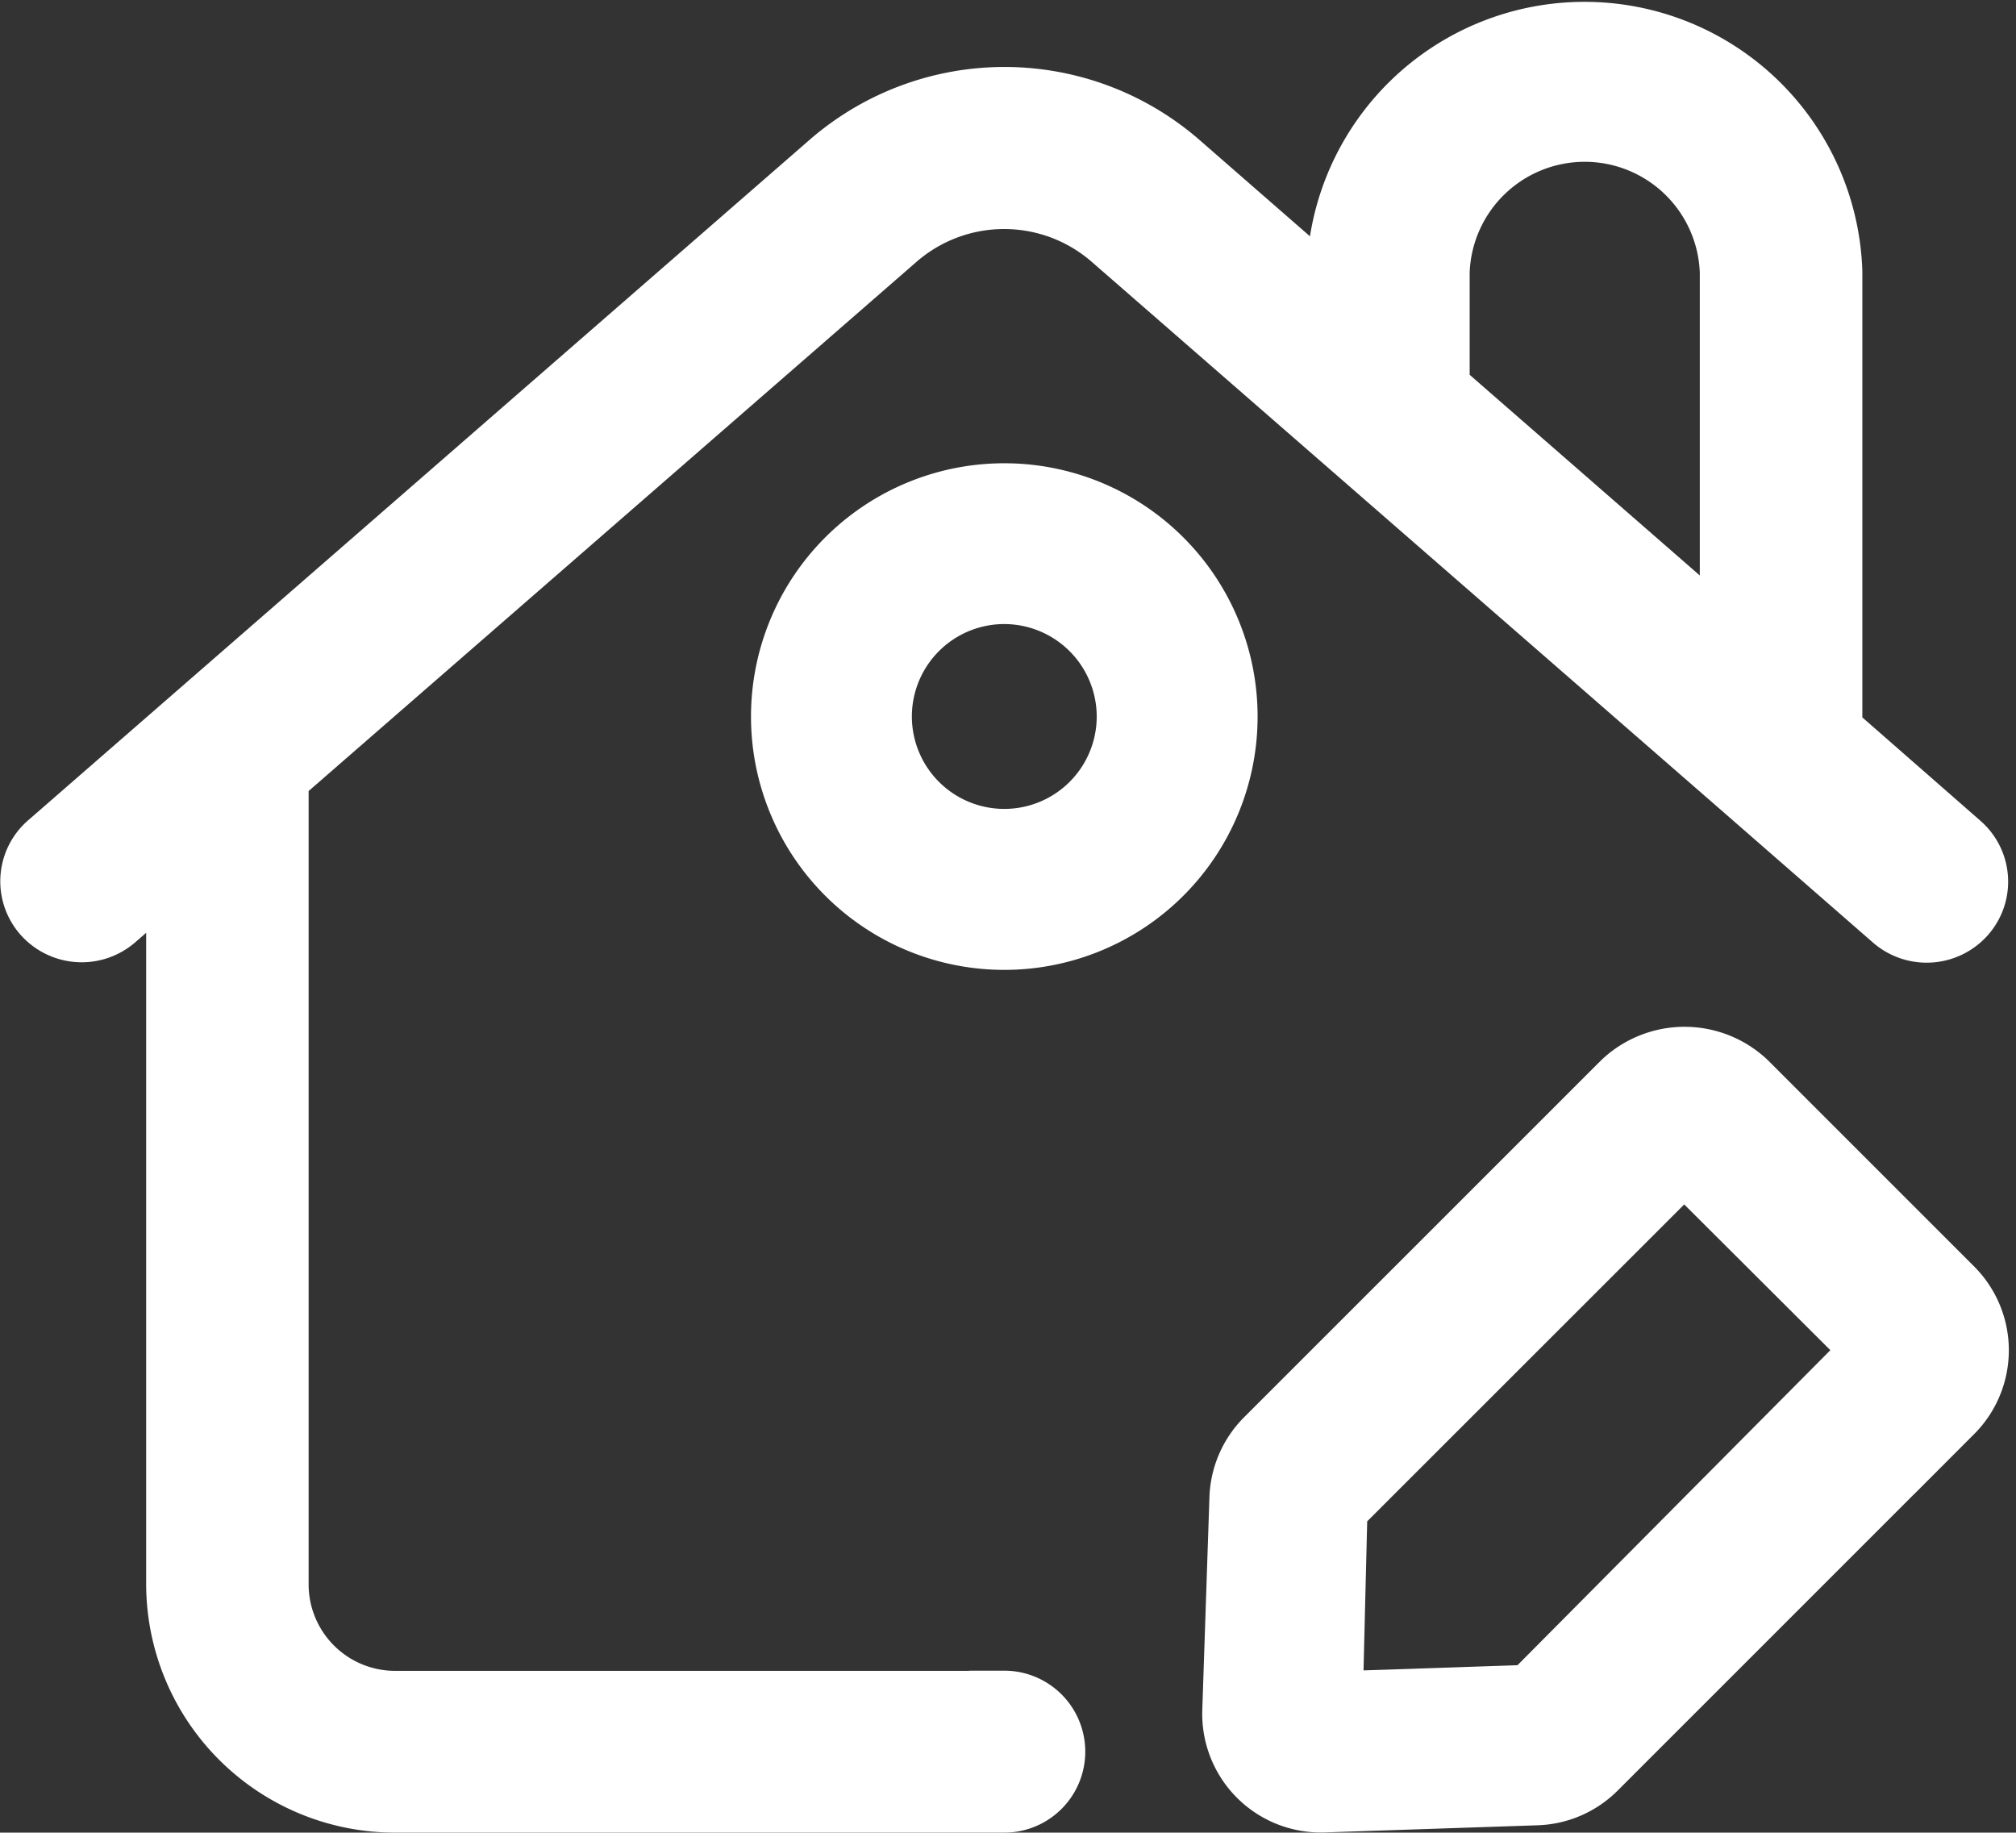 <svg xmlns="http://www.w3.org/2000/svg" width="22.882" height="20.8" viewBox="0 0 22.882 20.8">
  <rect x="0" y="0" width="22.882" height="20.8" fill="#333333" stroke="none"/>
  <g id="house_edit" data-name="house edit" transform="translate(0.4 0.4)">
    <path id="Path_20874" data-name="Path 20874" d="M11.118,19.7H4.208a1.382,1.382,0,0,1-1.386-1.373V9.132L9.866,3a1.914,1.914,0,0,1,2.5,0l7.192,6.265.007.006,1.676,1.462a.528.528,0,0,0,.74-.047.516.516,0,0,0-.047-.733L20.457,8.66V3.421a2.755,2.755,0,0,0-5.507,0v.444L13.064,2.22a2.972,2.972,0,0,0-3.888,0L.3,9.949a.516.516,0,0,0-.047.733.528.528,0,0,0,.74.046l.785-.684v8.281A2.425,2.425,0,0,0,4.21,20.736h6.908a.519.519,0,1,0,0-1.038ZM16,3.421a1.707,1.707,0,0,1,3.412,0V7.747L16,4.772Z" transform="translate(-0.119 -0.736)" fill="#fff" stroke="#fff" stroke-width="0.8"/>
    <path id="Path_20875" data-name="Path 20875" d="M8.369,4.341a2.475,2.475,0,1,0,2.475,2.475A2.475,2.475,0,0,0,8.369,4.341ZM9.818,6.816a1.449,1.449,0,1,1-1.449-1.45,1.451,1.451,0,0,1,1.449,1.45Z" transform="translate(2.63 0.917)" fill="#fff" stroke="#fff" stroke-width="0.8"/>
    <path id="Path_20876" data-name="Path 20876" d="M17.378,11.292h0L15.043,8.957a.969.969,0,0,0-1.338,0l-4.051,4.05a.946.946,0,0,0-.273.636L9.3,16.056a.946.946,0,0,0,.914.977h.064l2.411-.081a.946.946,0,0,0,.639-.273l4.05-4.05a.946.946,0,0,0,0-1.337ZM12.65,15.929l-2.33.079.056-2.276L14.37,9.74l2.224,2.218Z" transform="translate(4.346 2.965)" fill="#fff" stroke="#fff" stroke-width="0.8"/>
  </g>
</svg>
